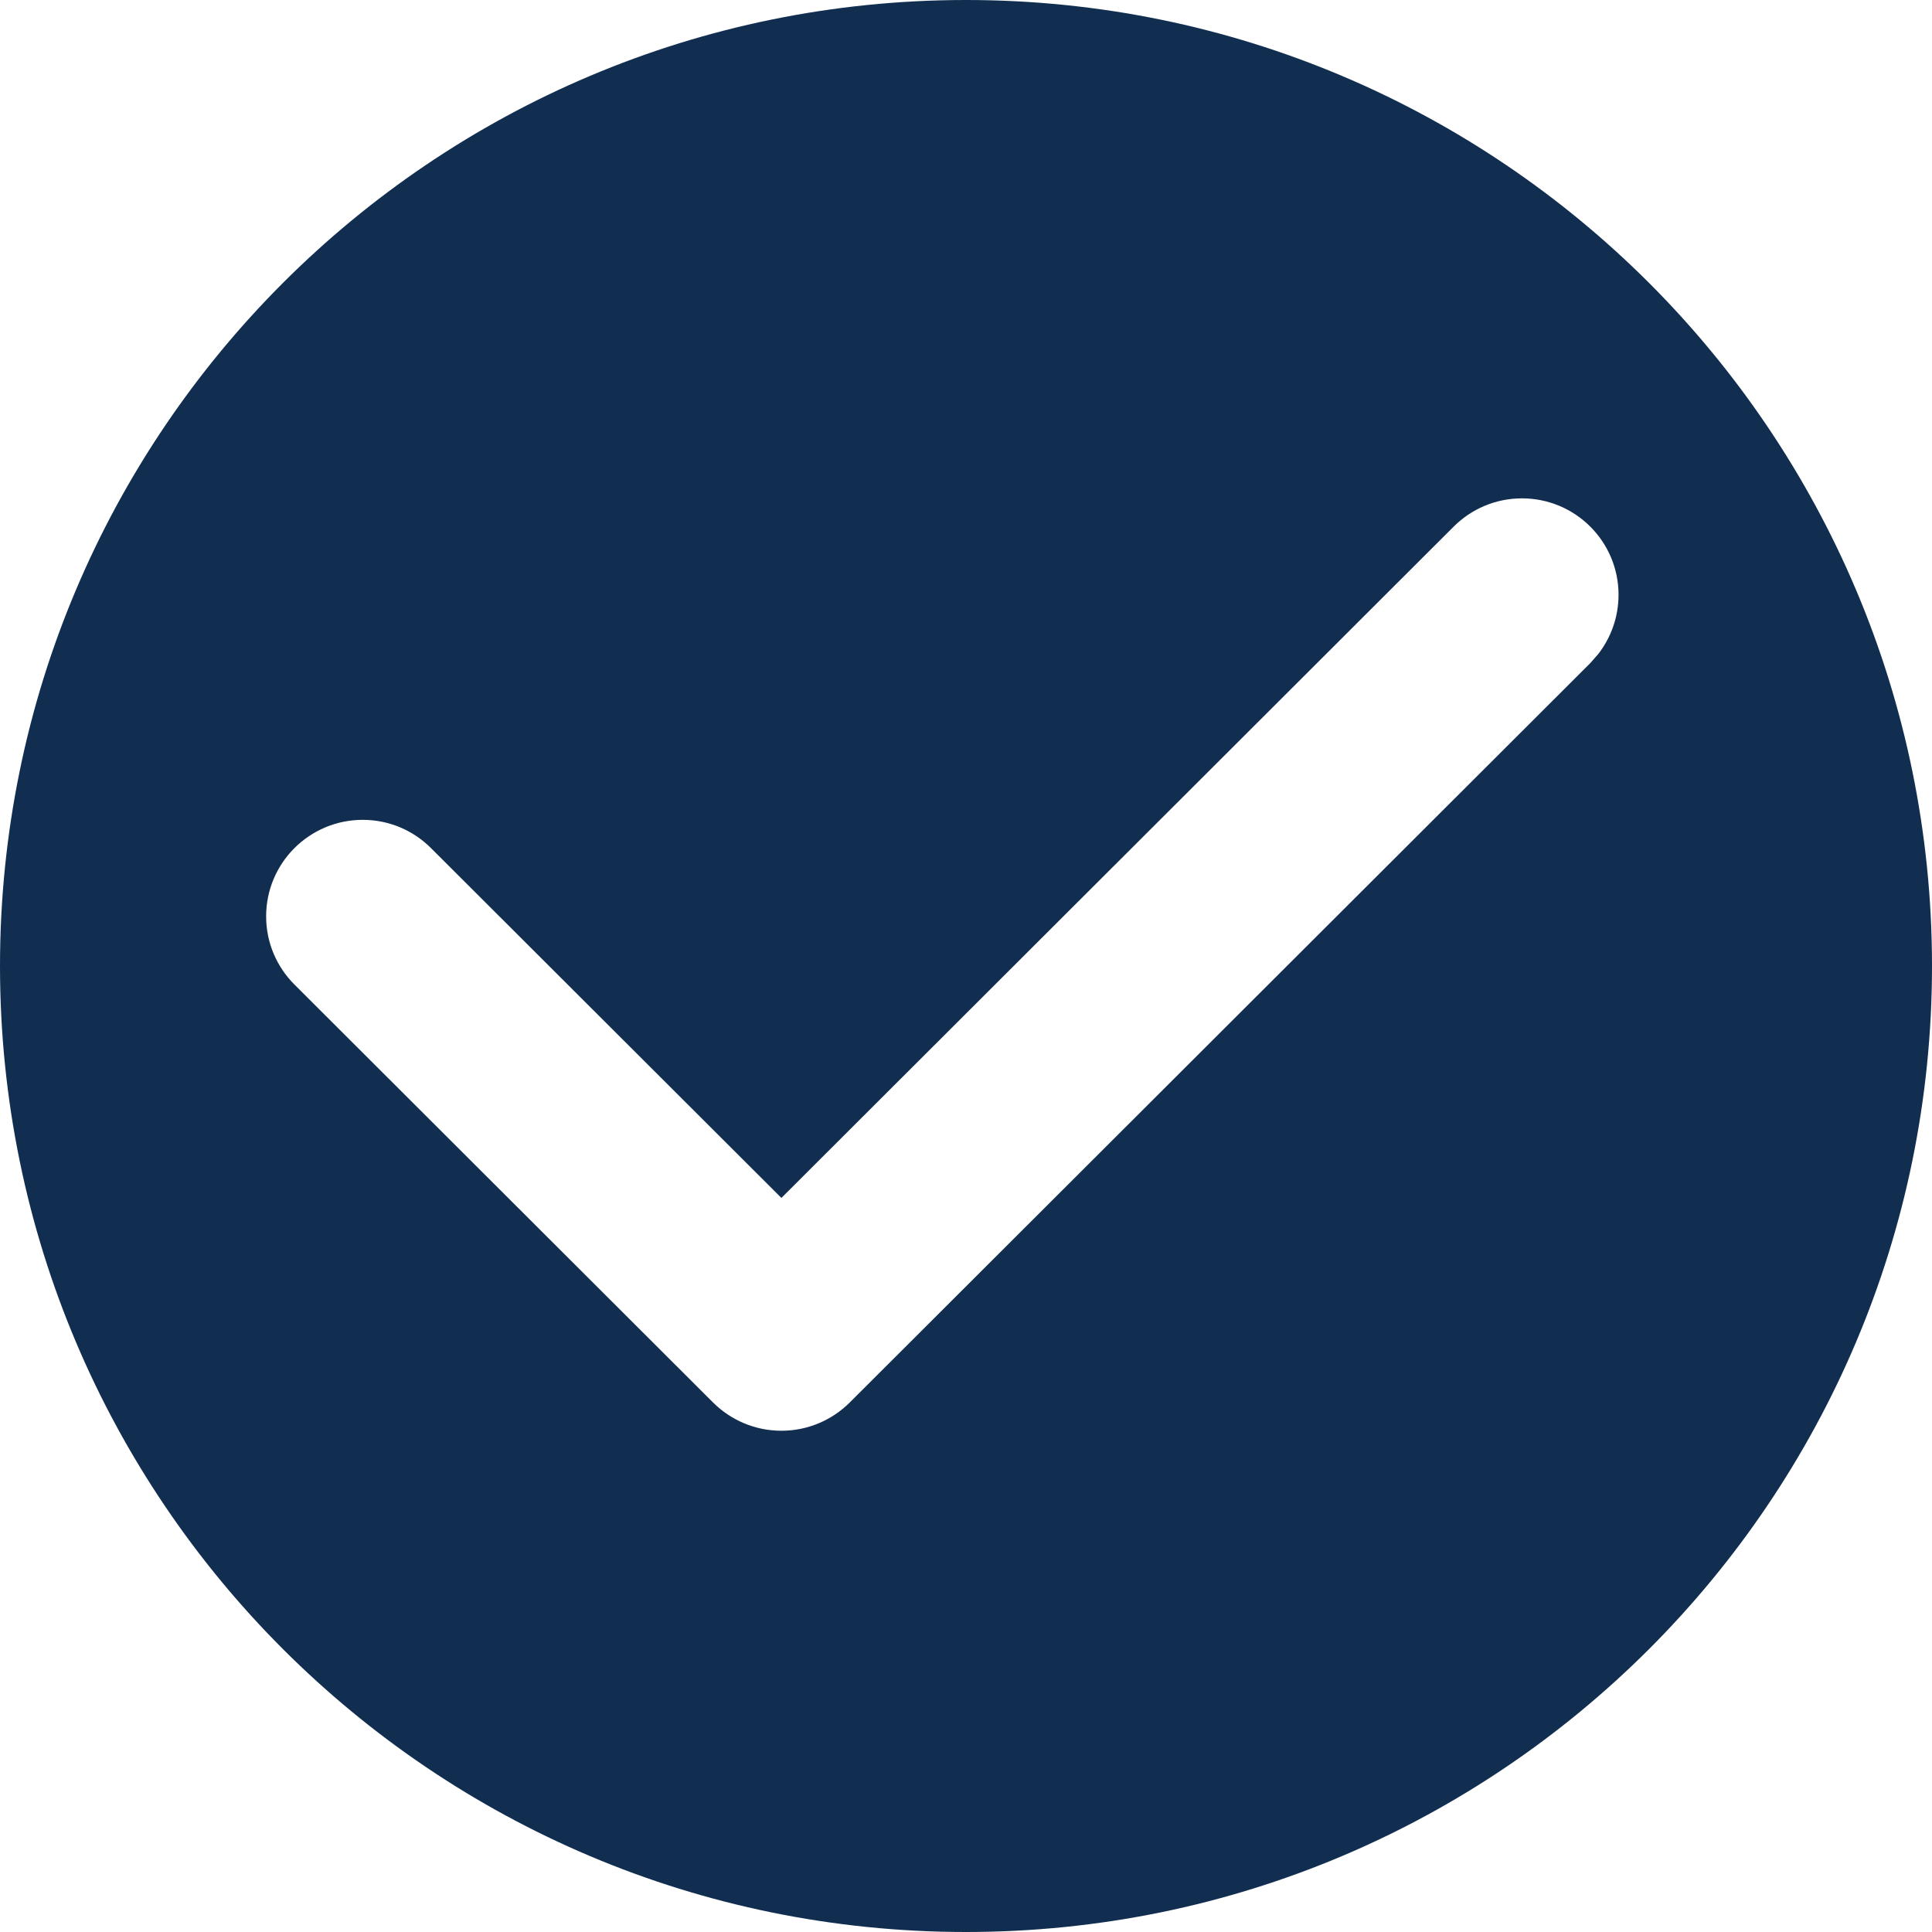<?xml version="1.0" encoding="UTF-8"?>
<svg width="20px" height="20px" viewBox="0 0 20 20" version="1.1" xmlns="http://www.w3.org/2000/svg" xmlns:xlink="http://www.w3.org/1999/xlink">
    <title>check-circle</title>
    <g id="check-circle" stroke="none" stroke-width="1" fill="none" fill-rule="evenodd">
        <path d="M10,0 C15.523,0 20,4.477 20,10 C20,15.523 15.523,20 10,20 C4.477,20 0,15.523 0,10 C0,4.477 4.477,0 10,0 Z M15.755,5.159 C15.479,5.159 15.229,5.271 15.048,5.452 L8.089,12.401 L4.462,8.78 C4.281,8.599 4.032,8.487 3.755,8.487 C3.203,8.487 2.755,8.934 2.755,9.486 C2.755,9.762 2.867,10.011 3.048,10.192 L7.382,14.519 C7.563,14.699 7.813,14.811 8.089,14.811 C8.365,14.811 8.615,14.699 8.796,14.519 L16.463,6.864 L16.547,6.768 C16.677,6.599 16.755,6.387 16.755,6.157 C16.755,5.606 16.308,5.159 15.755,5.159 Z" fill="#112E51"></path>
    </g>
</svg>